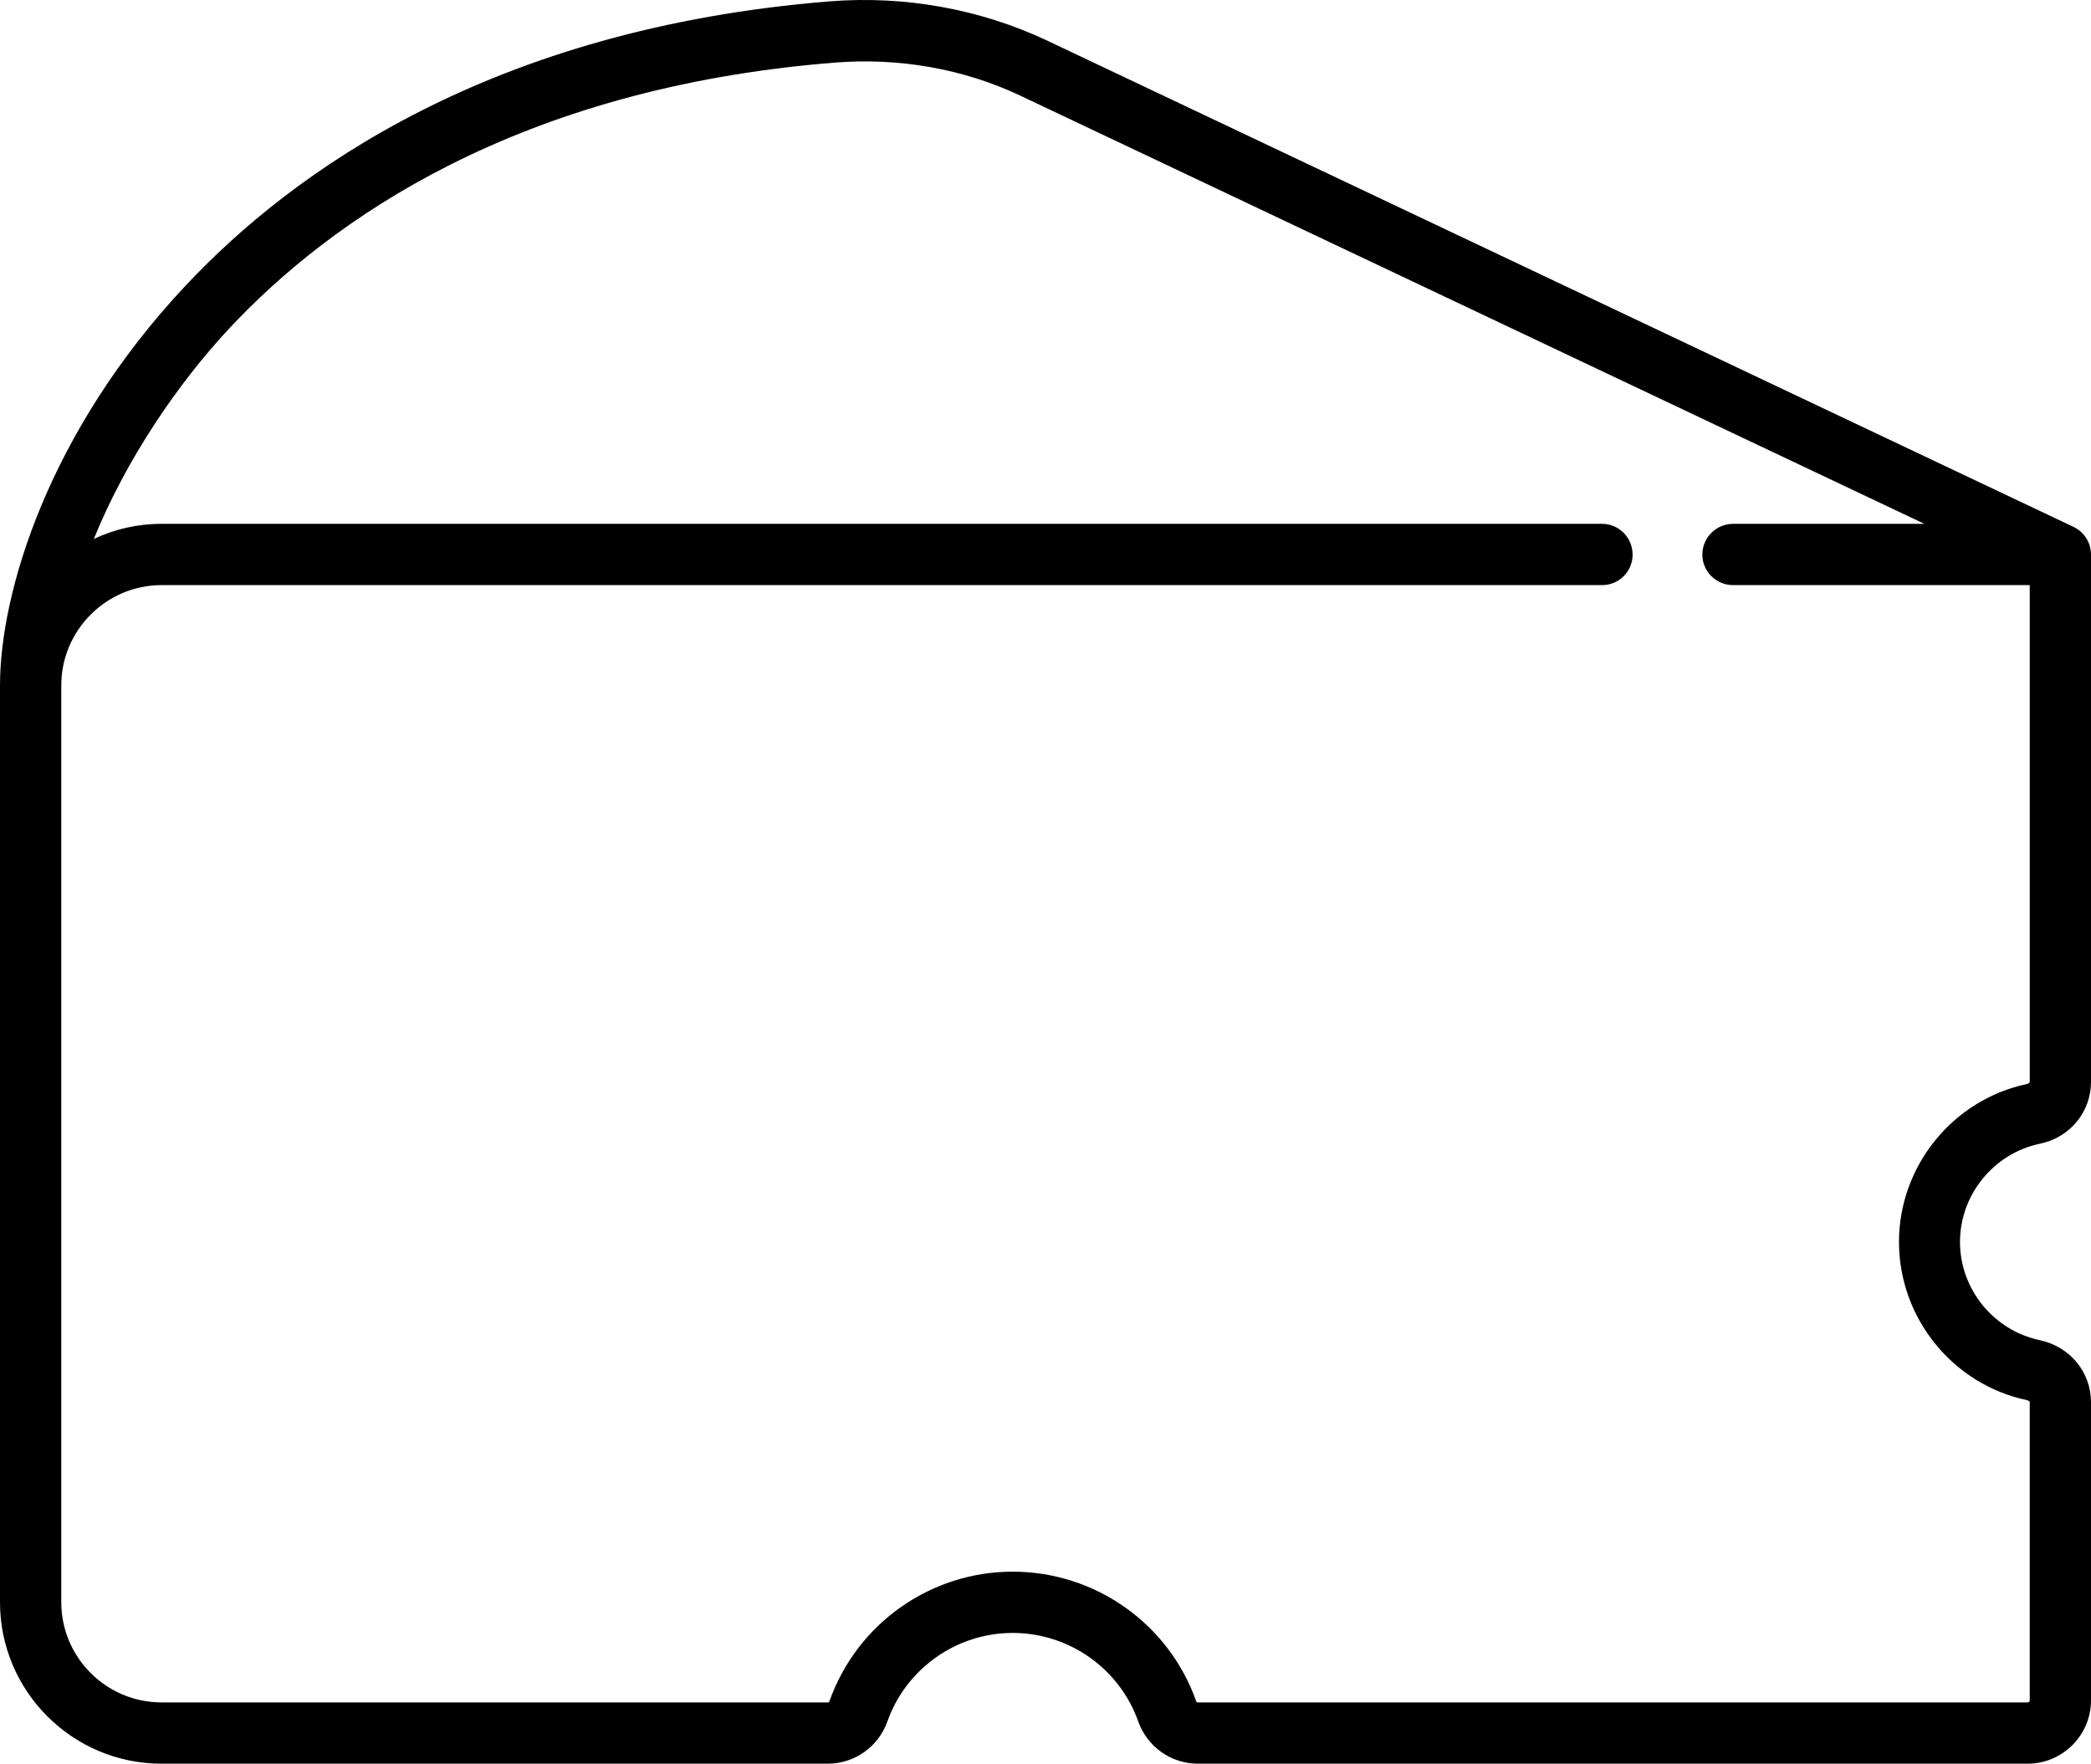 <?xml version="1.0" encoding="UTF-8"?>
<!DOCTYPE svg PUBLIC "-//W3C//DTD SVG 1.1//EN" "http://www.w3.org/Graphics/SVG/1.1/DTD/svg11.dtd">
<!-- Creator: CorelDRAW X7 -->
<svg xmlns="http://www.w3.org/2000/svg" xml:space="preserve" width="8.069in" height="6.806in" version="1.1" style="shape-rendering:geometricPrecision; text-rendering:geometricPrecision; image-rendering:optimizeQuality; fill-rule:evenodd; clip-rule:evenodd"
viewBox="0 0 8156 6879"
 xmlns:xlink="http://www.w3.org/1999/xlink">
 <defs>
  <style type="text/css">
   <![CDATA[
    .fil0 {fill:black}
   ]]>
  </style>
 </defs>
 <g id="Layer_x0020_1">
  <path class="fil0" d="M7956 4461c118,-24 200,-124 200,-242l0 -2056c0,-48 -28,-89 -68,-108l0 0 -4006 -1898c-260,-122 -553,-175 -845,-152 -1319,106 -2096,663 -2516,1112 -532,568 -721,1194 -721,1556l0 3576c0,348 283,630 630,630l2599 0c104,0 197,-66 232,-164 73,-207 270,-346 489,-346 220,0 417,139 490,346 35,98 128,164 232,164l3237 0c136,0 247,-111 247,-247l0 -1163c0,-117 -82,-217 -200,-242 -180,-38 -311,-199 -311,-383 0,-184 131,-345 311,-383zm-50 1000c6,1 11,5 11,8l0 1163c0,5 -3,8 -8,8l-3237 0c-3,0 -6,-1 -6,-4 -107,-303 -394,-506 -716,-506 -321,0 -608,203 -715,506 -1,3 -3,4 -6,4l-2599 0c-215,0 -391,-175 -391,-391l0 -3576c0,-215 176,-391 391,-391l5619 0c66,0 119,-53 119,-119 0,-66 -53,-120 -119,-120l-5619 0c-94,0 -184,21 -264,59 125,-309 328,-607 529,-822 391,-418 1118,-937 2361,-1036 251,-20 502,24 724,129l3526 1670 -746 0c-66,0 -120,54 -120,120 0,66 54,119 120,119l1157 0 0 1937c0,4 -5,7 -11,9 -289,61 -499,320 -499,616 0,297 210,556 499,617z"/>
 </g>
</svg>
